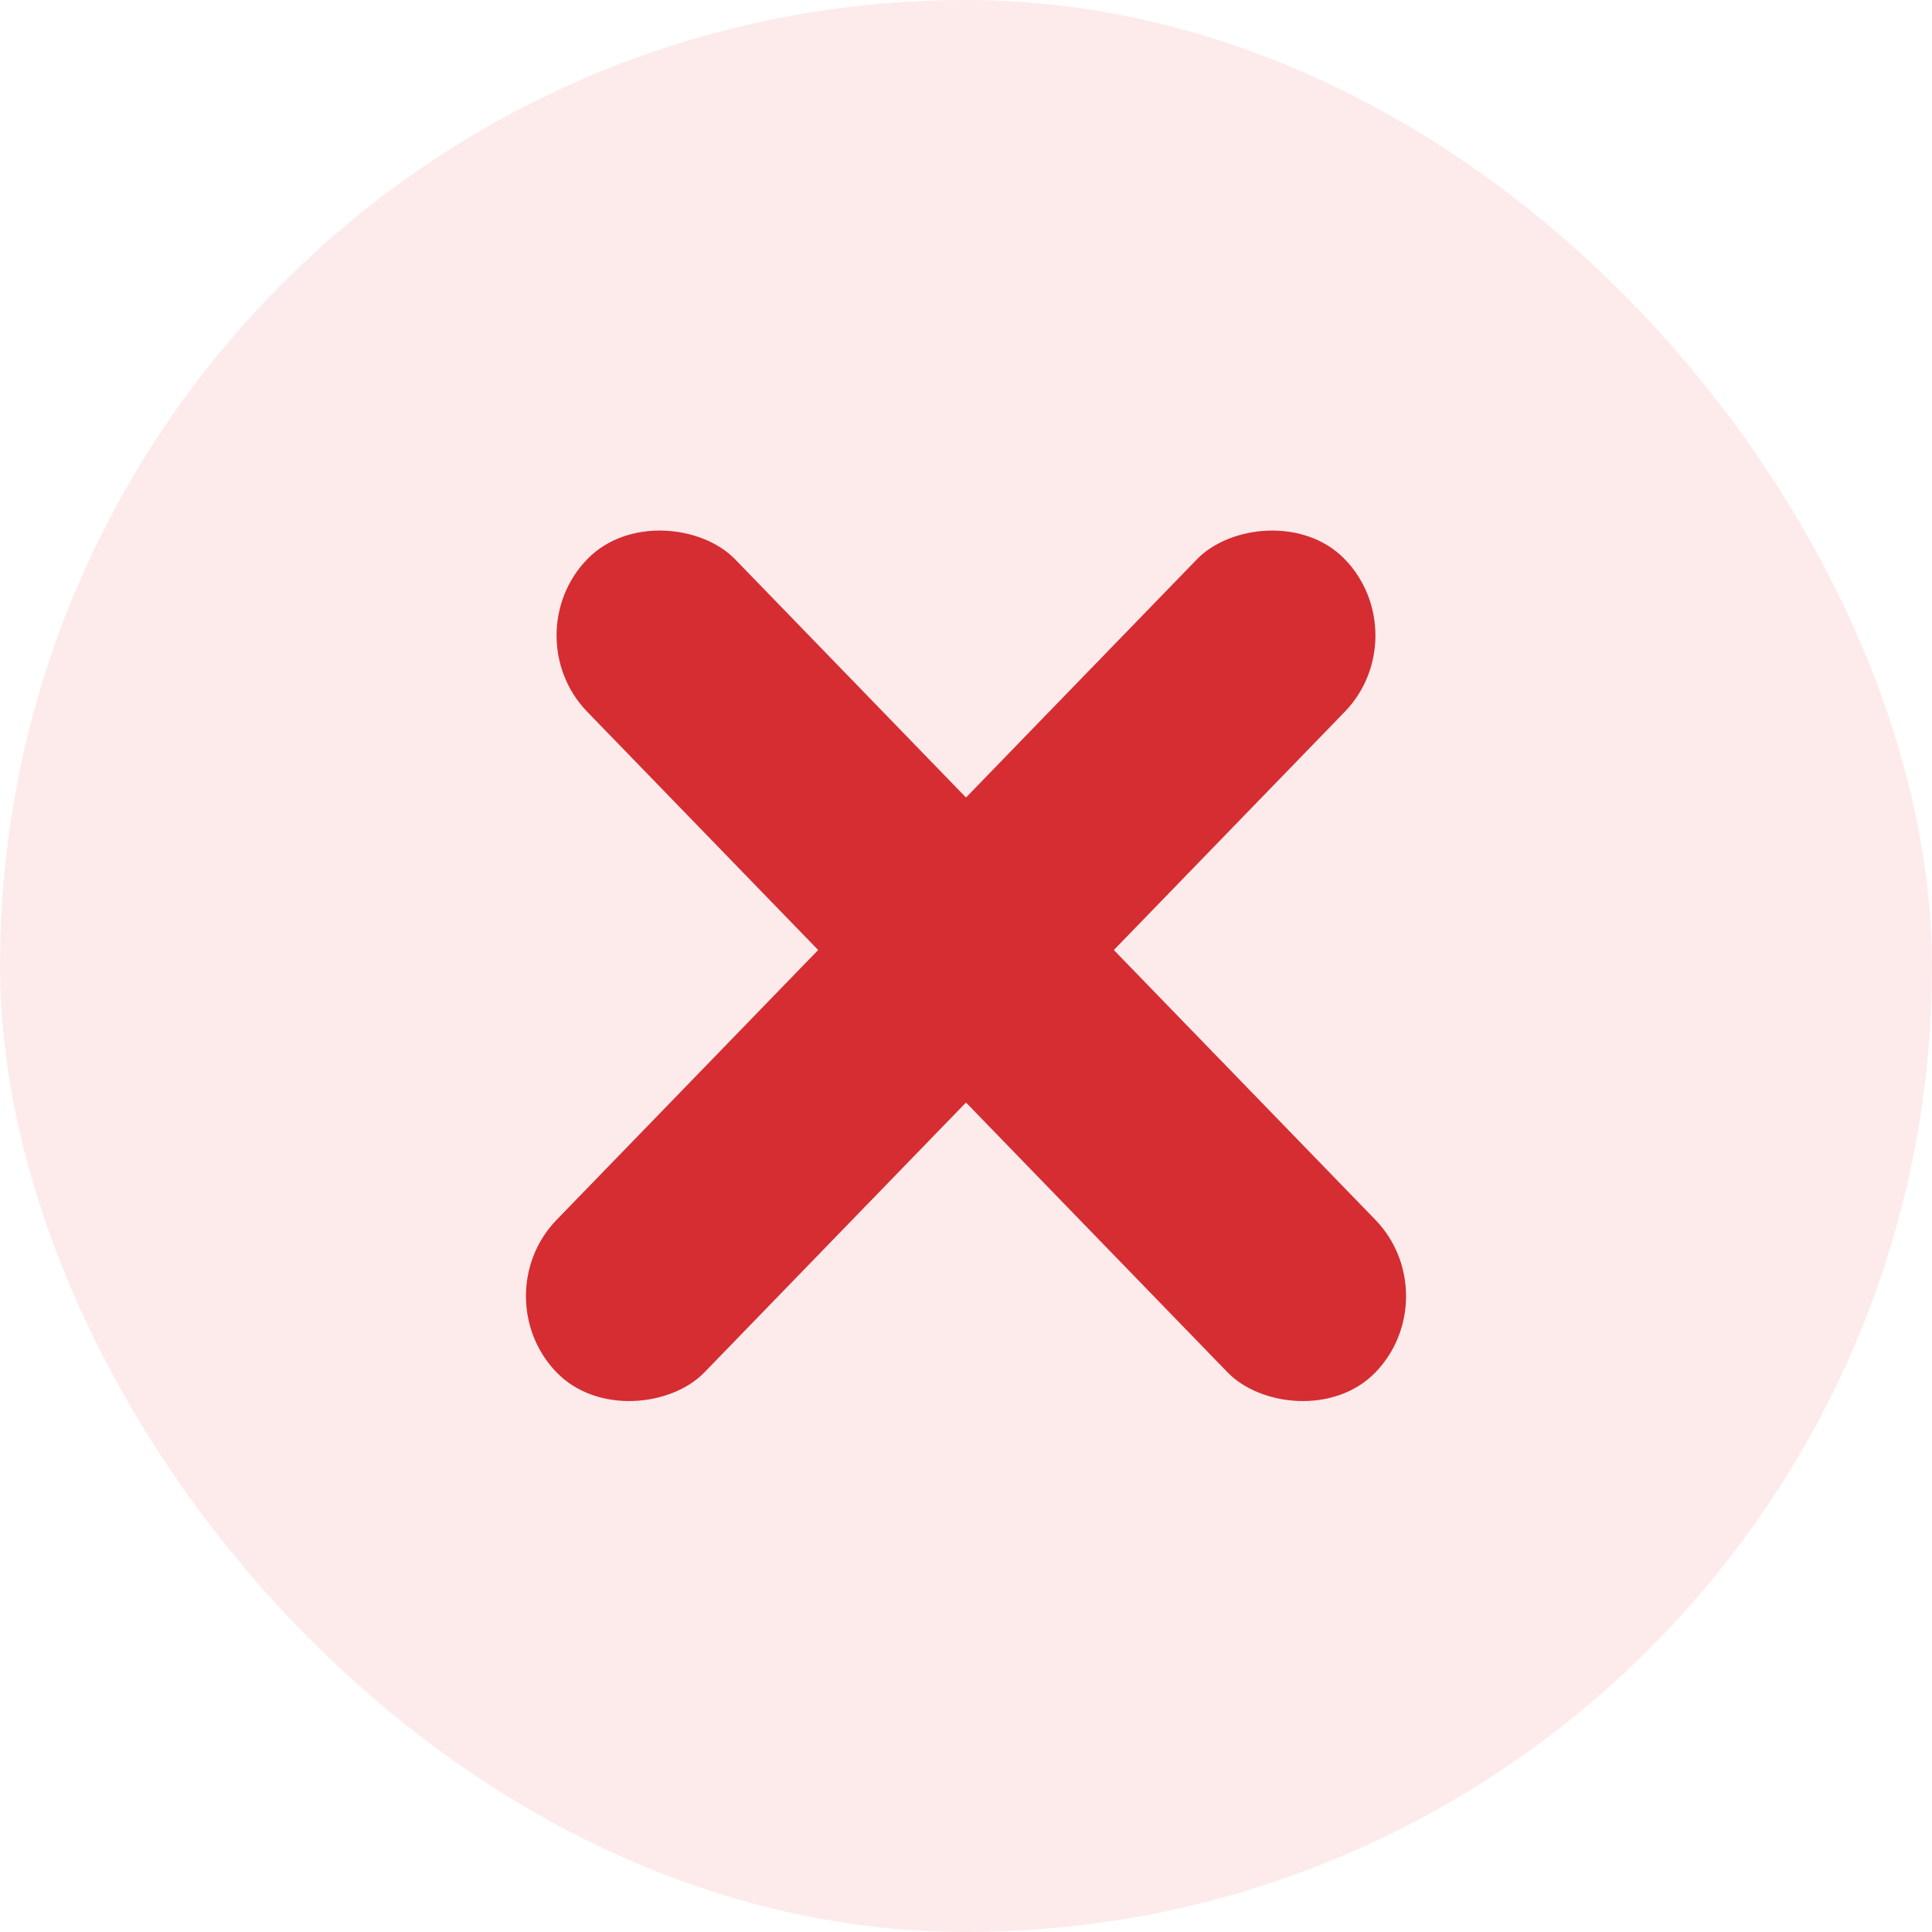 <svg width="28" height="28" viewBox="0 0 28 28" fill="none" xmlns="http://www.w3.org/2000/svg">
<rect width="28" height="28" rx="14" fill="#EC3237" fill-opacity="0.1"/>
<rect width="3.078" height="16.413" rx="1.539" transform="matrix(0.696 -0.718 0.696 0.718 7.439 9.21)" fill="#EC3237"/>
<rect width="3.078" height="16.413" rx="1.539" transform="matrix(0.696 -0.718 0.696 0.718 7.439 9.21)" fill="black" fill-opacity="0.1"/>
<rect width="3.078" height="16.413" rx="1.539" transform="matrix(-0.696 -0.718 -0.696 0.718 20.561 9.21)" fill="#EC3237"/>
<rect width="3.078" height="16.413" rx="1.539" transform="matrix(-0.696 -0.718 -0.696 0.718 20.561 9.21)" fill="black" fill-opacity="0.1"/>
</svg>
